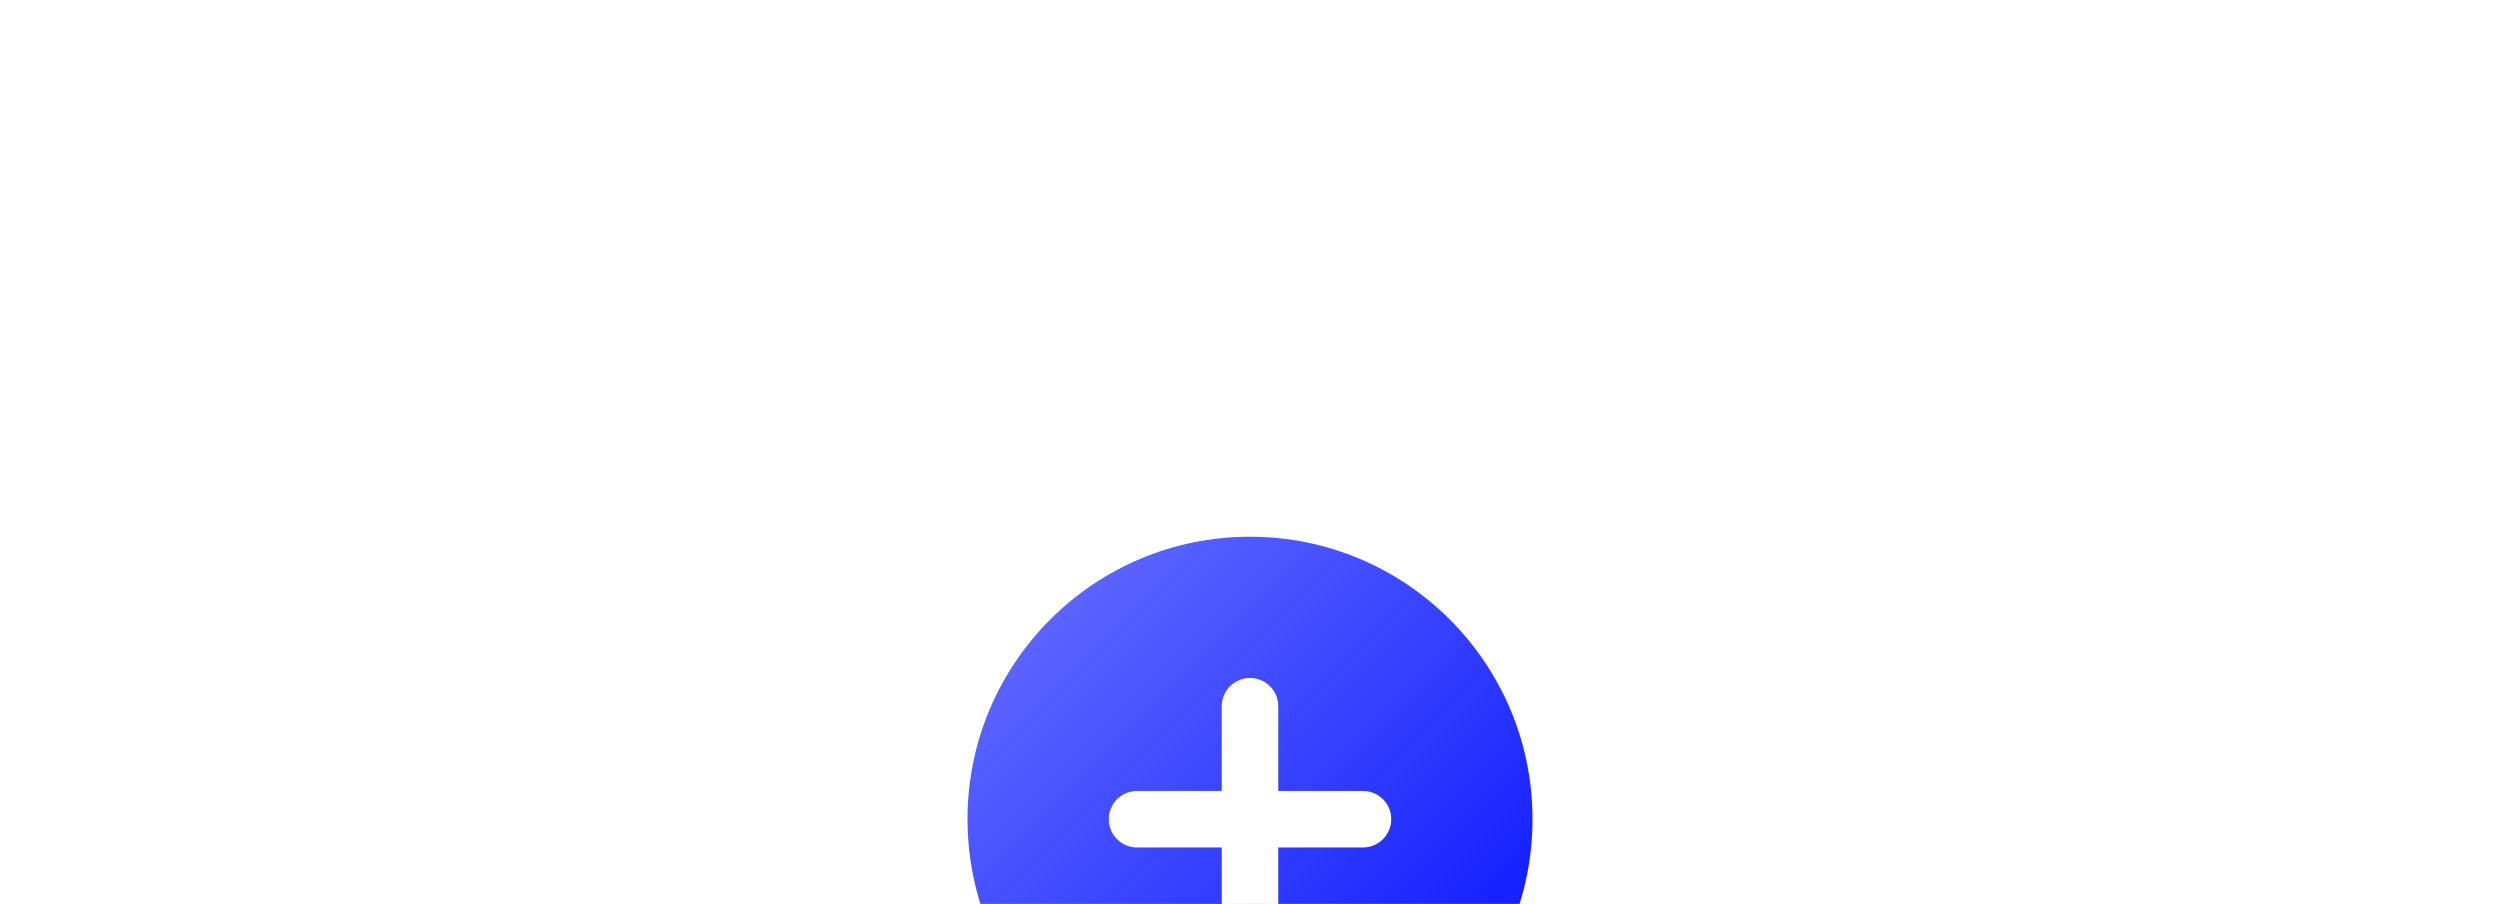 <svg width="177" height="64" viewBox="0 0 177 64" fill="none" xmlns="http://www.w3.org/2000/svg">
<g filter="url(#filter0_d_2770_321)">
<path d="M30.5 12C19.454 12 10.5 20.954 10.5 32C10.5 43.046 19.454 52 30.5 52C41.546 52 50.5 43.046 50.5 32C50.5 20.954 41.546 12 30.5 12Z" fill="url(#paint0_linear_2770_321)"/>
<path fill-rule="evenodd" clip-rule="evenodd" d="M30.5 22C31.605 22 32.5 22.895 32.5 24V30H38.5C39.605 30 40.5 30.895 40.5 32C40.5 33.105 39.605 34 38.5 34H32.5V40C32.5 41.105 31.605 42 30.5 42C29.395 42 28.5 41.105 28.5 40V34H22.5C21.395 34 20.5 33.105 20.5 32C20.5 30.895 21.395 30 22.5 30H28.5V24C28.5 22.895 29.395 22 30.5 22Z" fill="white"/>
</g>
<defs>
<filter id="filter0_d_2770_321" x="-3.5" y="-34" width="184" height="184" filterUnits="userSpaceOnUse" color-interpolation-filters="sRGB">
<feFlood flood-opacity="0" result="BackgroundImageFix"/>
<feColorMatrix in="SourceAlpha" type="matrix" values="0 0 0 0 0 0 0 0 0 0 0 0 0 0 0 0 0 0 127 0" result="hardAlpha"/>
<feOffset dx="58" dy="26"/>
<feGaussianBlur stdDeviation="34"/>
<feComposite in2="hardAlpha" operator="out"/>
<feColorMatrix type="matrix" values="0 0 0 0 0.135 0 0 0 0 0.174 0 0 0 0 0.365 0 0 0 0.06 0"/>
<feBlend mode="normal" in2="BackgroundImageFix" result="effect1_dropShadow_2770_321"/>
<feBlend mode="normal" in="SourceGraphic" in2="effect1_dropShadow_2770_321" result="shape"/>
</filter>
<linearGradient id="paint0_linear_2770_321" x1="10.5" y1="12" x2="50.5" y2="52" gradientUnits="userSpaceOnUse">
<stop stop-color="#6B73FF"/>
<stop offset="1" stop-color="#000DFF"/>
</linearGradient>
</defs>
</svg>

